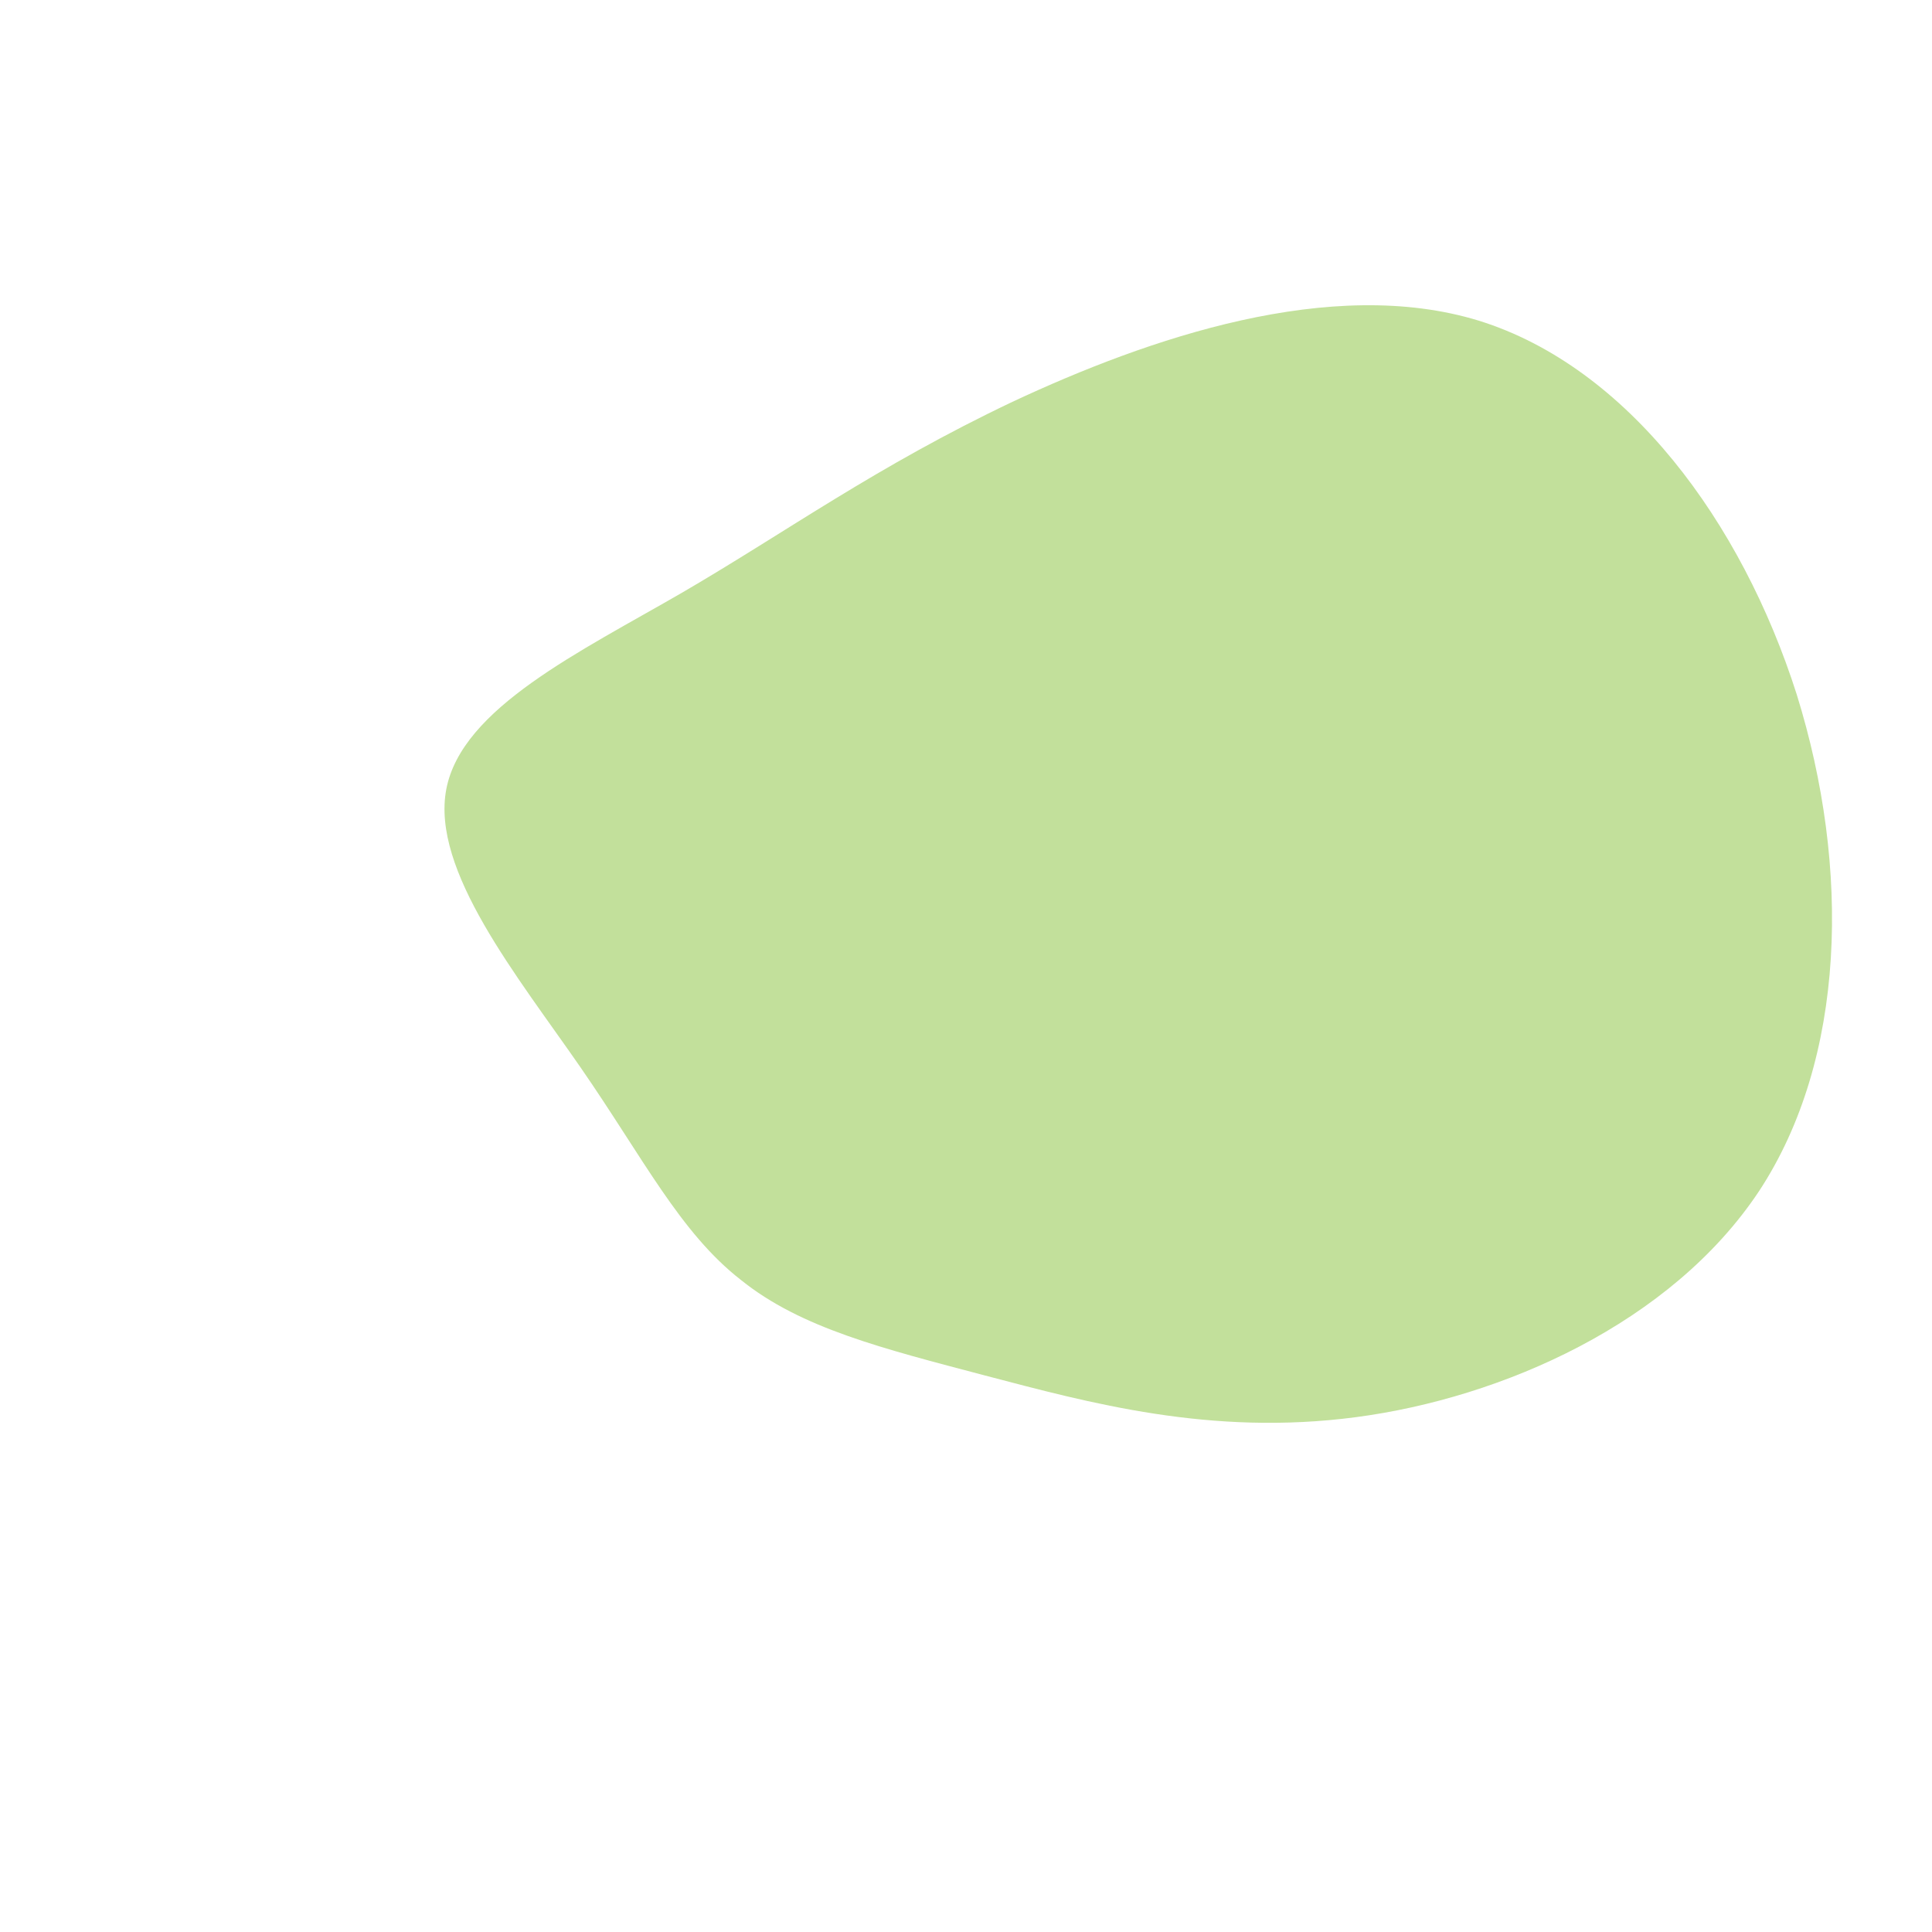 <?xml version="1.0" standalone="no"?>
<svg viewBox="0 0 200 200" xmlns="http://www.w3.org/2000/svg">
  <path fill="#C2E09B" d="M53.1,-66.8C68.5,-62,80.3,-46,86,-28.1C91.6,-10.1,91.1,9.6,82.1,23.3C73,37,55.5,44.7,40.4,46.7C25.3,48.7,12.7,45.2,2,42.4C-8.6,39.6,-17.1,37.5,-23.3,32.5C-29.6,27.6,-33.4,19.9,-39.9,10.5C-46.4,1.1,-55.4,-9.9,-53.8,-18.3C-52.2,-26.7,-40,-32.5,-29.3,-38.7C-18.5,-45,-9.3,-51.7,4.8,-58.4C18.9,-65,37.8,-71.5,53.1,-66.8Z" transform="translate(100 100)" />
</svg>
